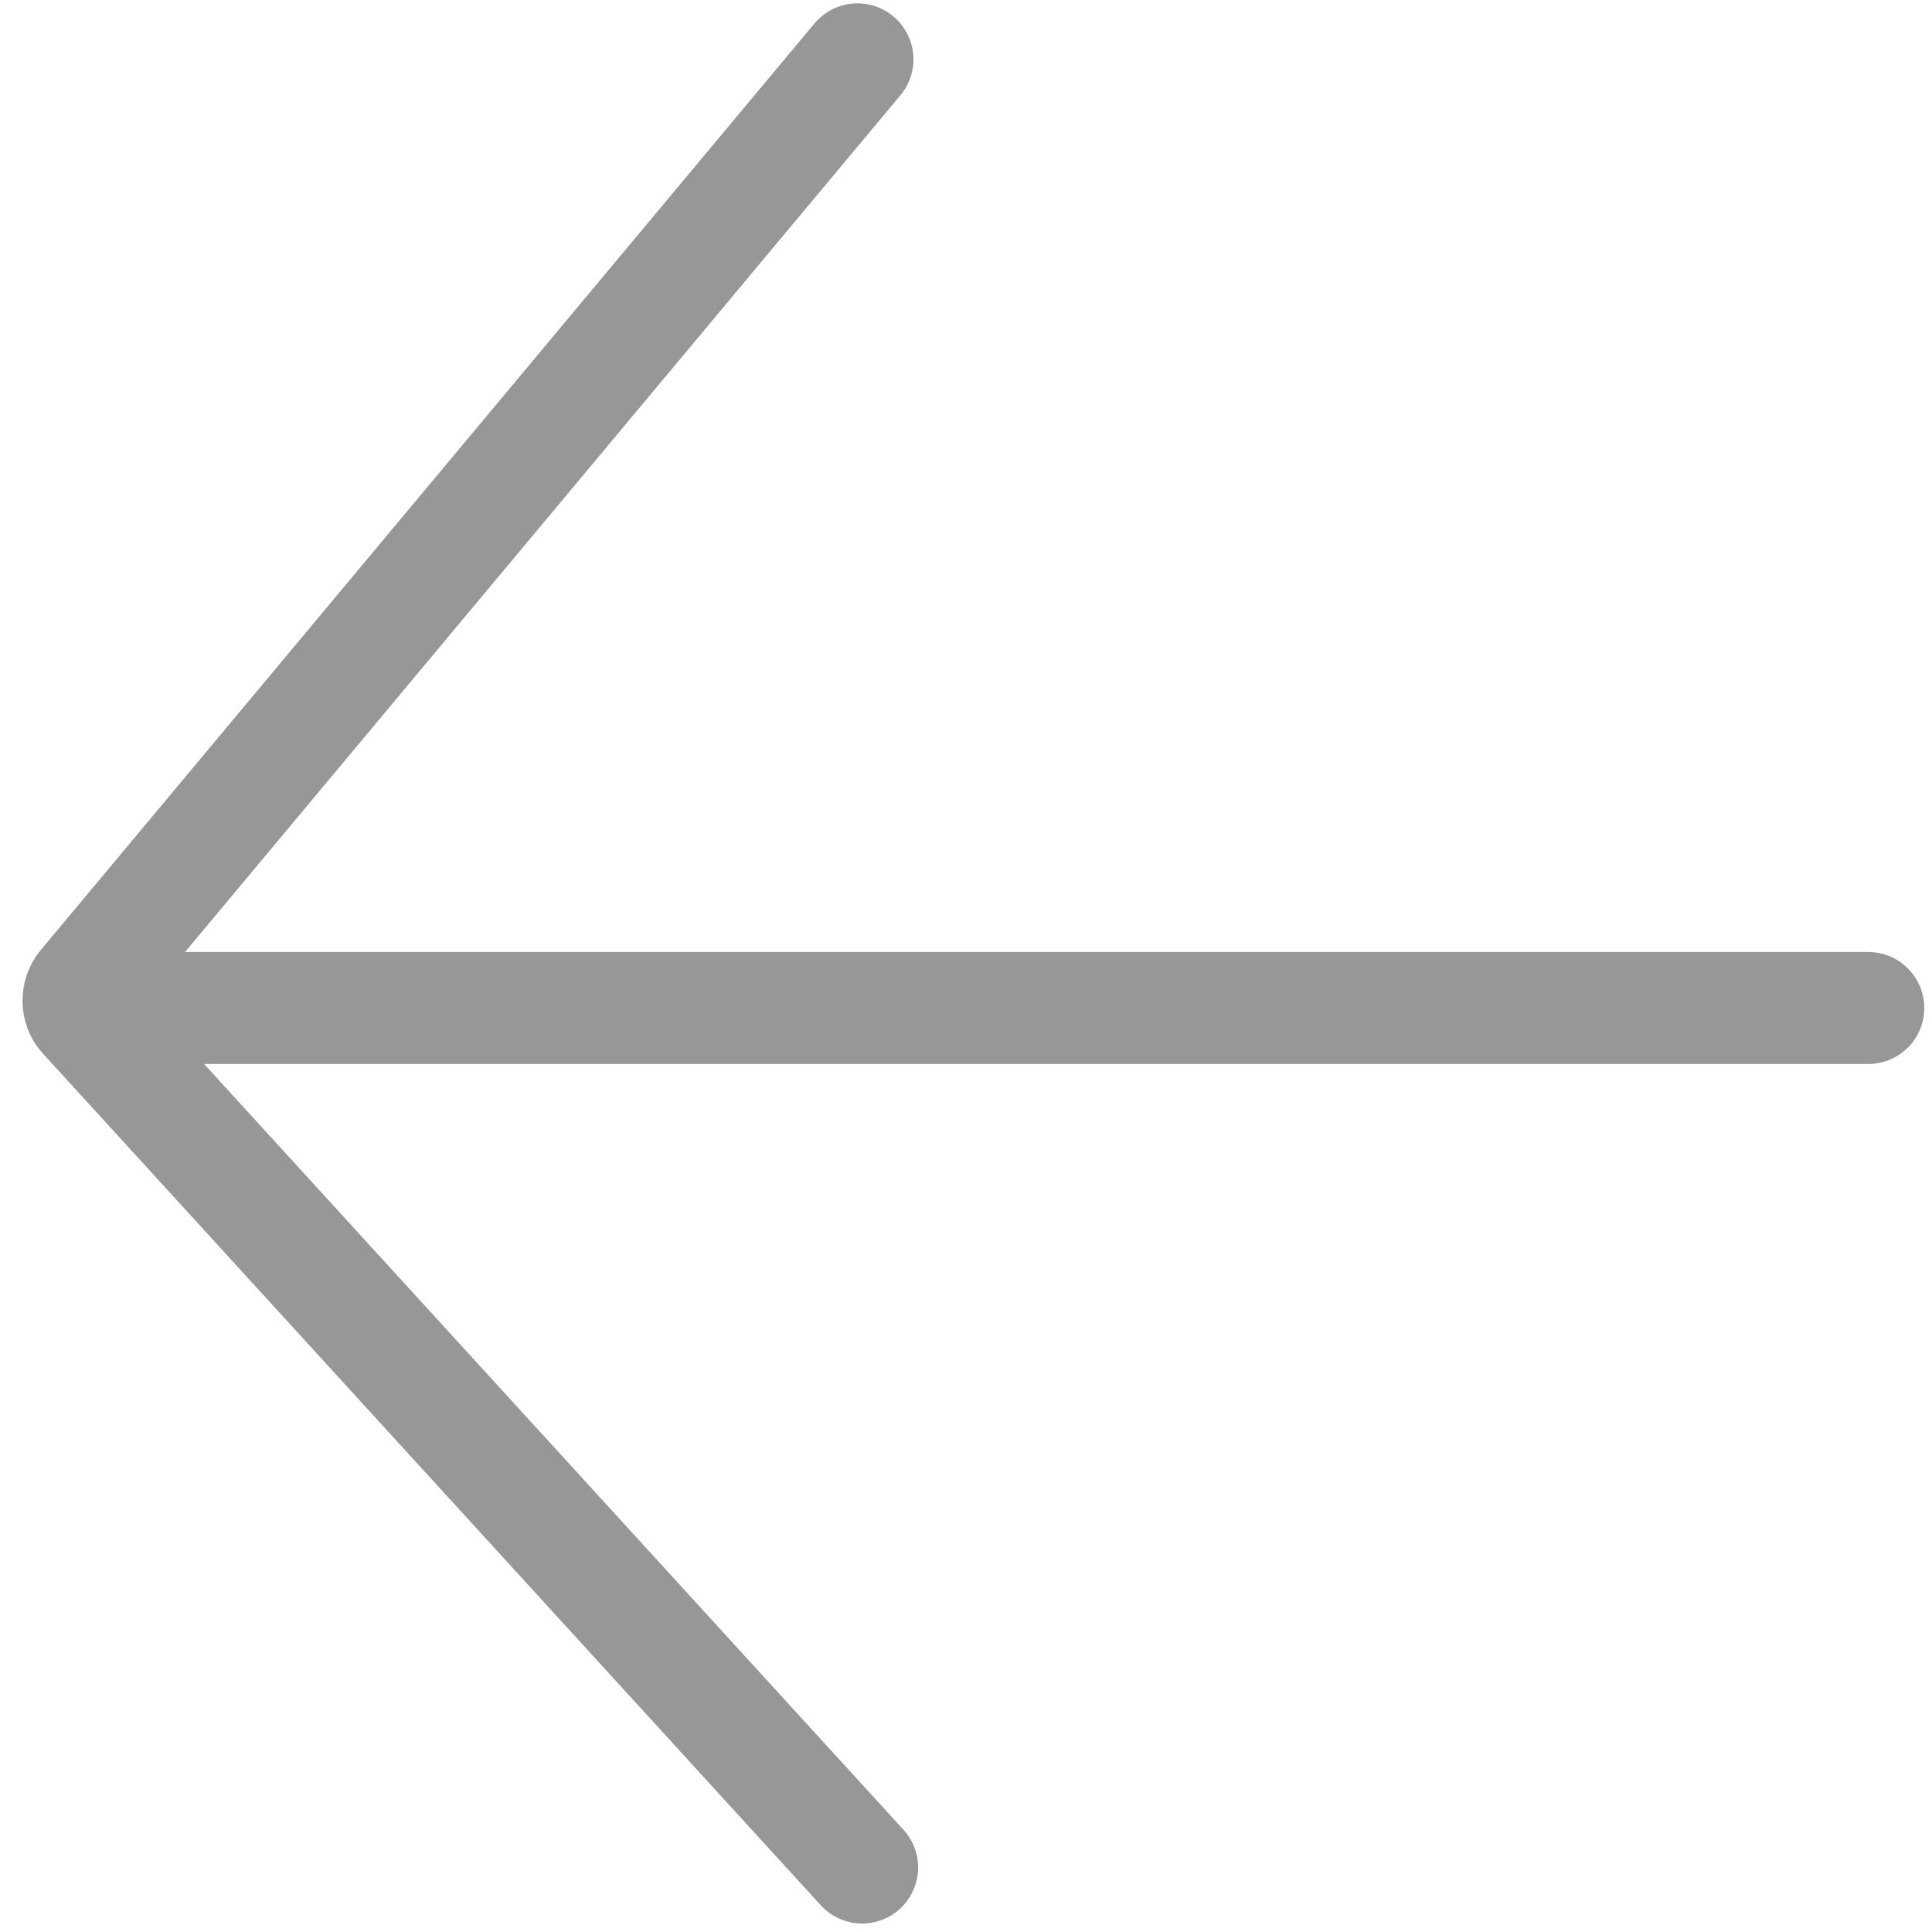 <?xml version="1.0" encoding="UTF-8"?>
<svg width="69px" height="69px" viewBox="0 0 69 69" version="1.1" xmlns="http://www.w3.org/2000/svg" xmlns:xlink="http://www.w3.org/1999/xlink">
    <!-- Generator: Sketch 43.1 (39012) - http://www.bohemiancoding.com/sketch -->
    <title>ic_back</title>
    <desc>Created with Sketch.</desc>
    <defs></defs>
    <g id="Page-1" stroke="none" stroke-width="1" fill="none" fill-rule="evenodd" stroke-linecap="round">
        <g id="-" transform="translate(-1028, -52)" stroke-width="4" stroke="#979797">
            <g id="ic_back" transform="translate(1030, 54)">
                <g id="Group-3">
                    <path d="M-17.491,18.582 C-17.491,18.582 -17.369,18.684 -17.221,18.808 L15.606,46.218 C15.905,46.468 16.379,46.46 16.659,46.204 L47.086,18.415" id="Path-4-Copy-3" transform="translate(14.797, 32.408) scale(-1, -1) rotate(-90) translate(-14.797, -32.408) "></path>
                    <path d="M2.015,34 L64.724,34" id="Path-5"></path>
                </g>
            </g>
        </g>
    </g>
</svg>